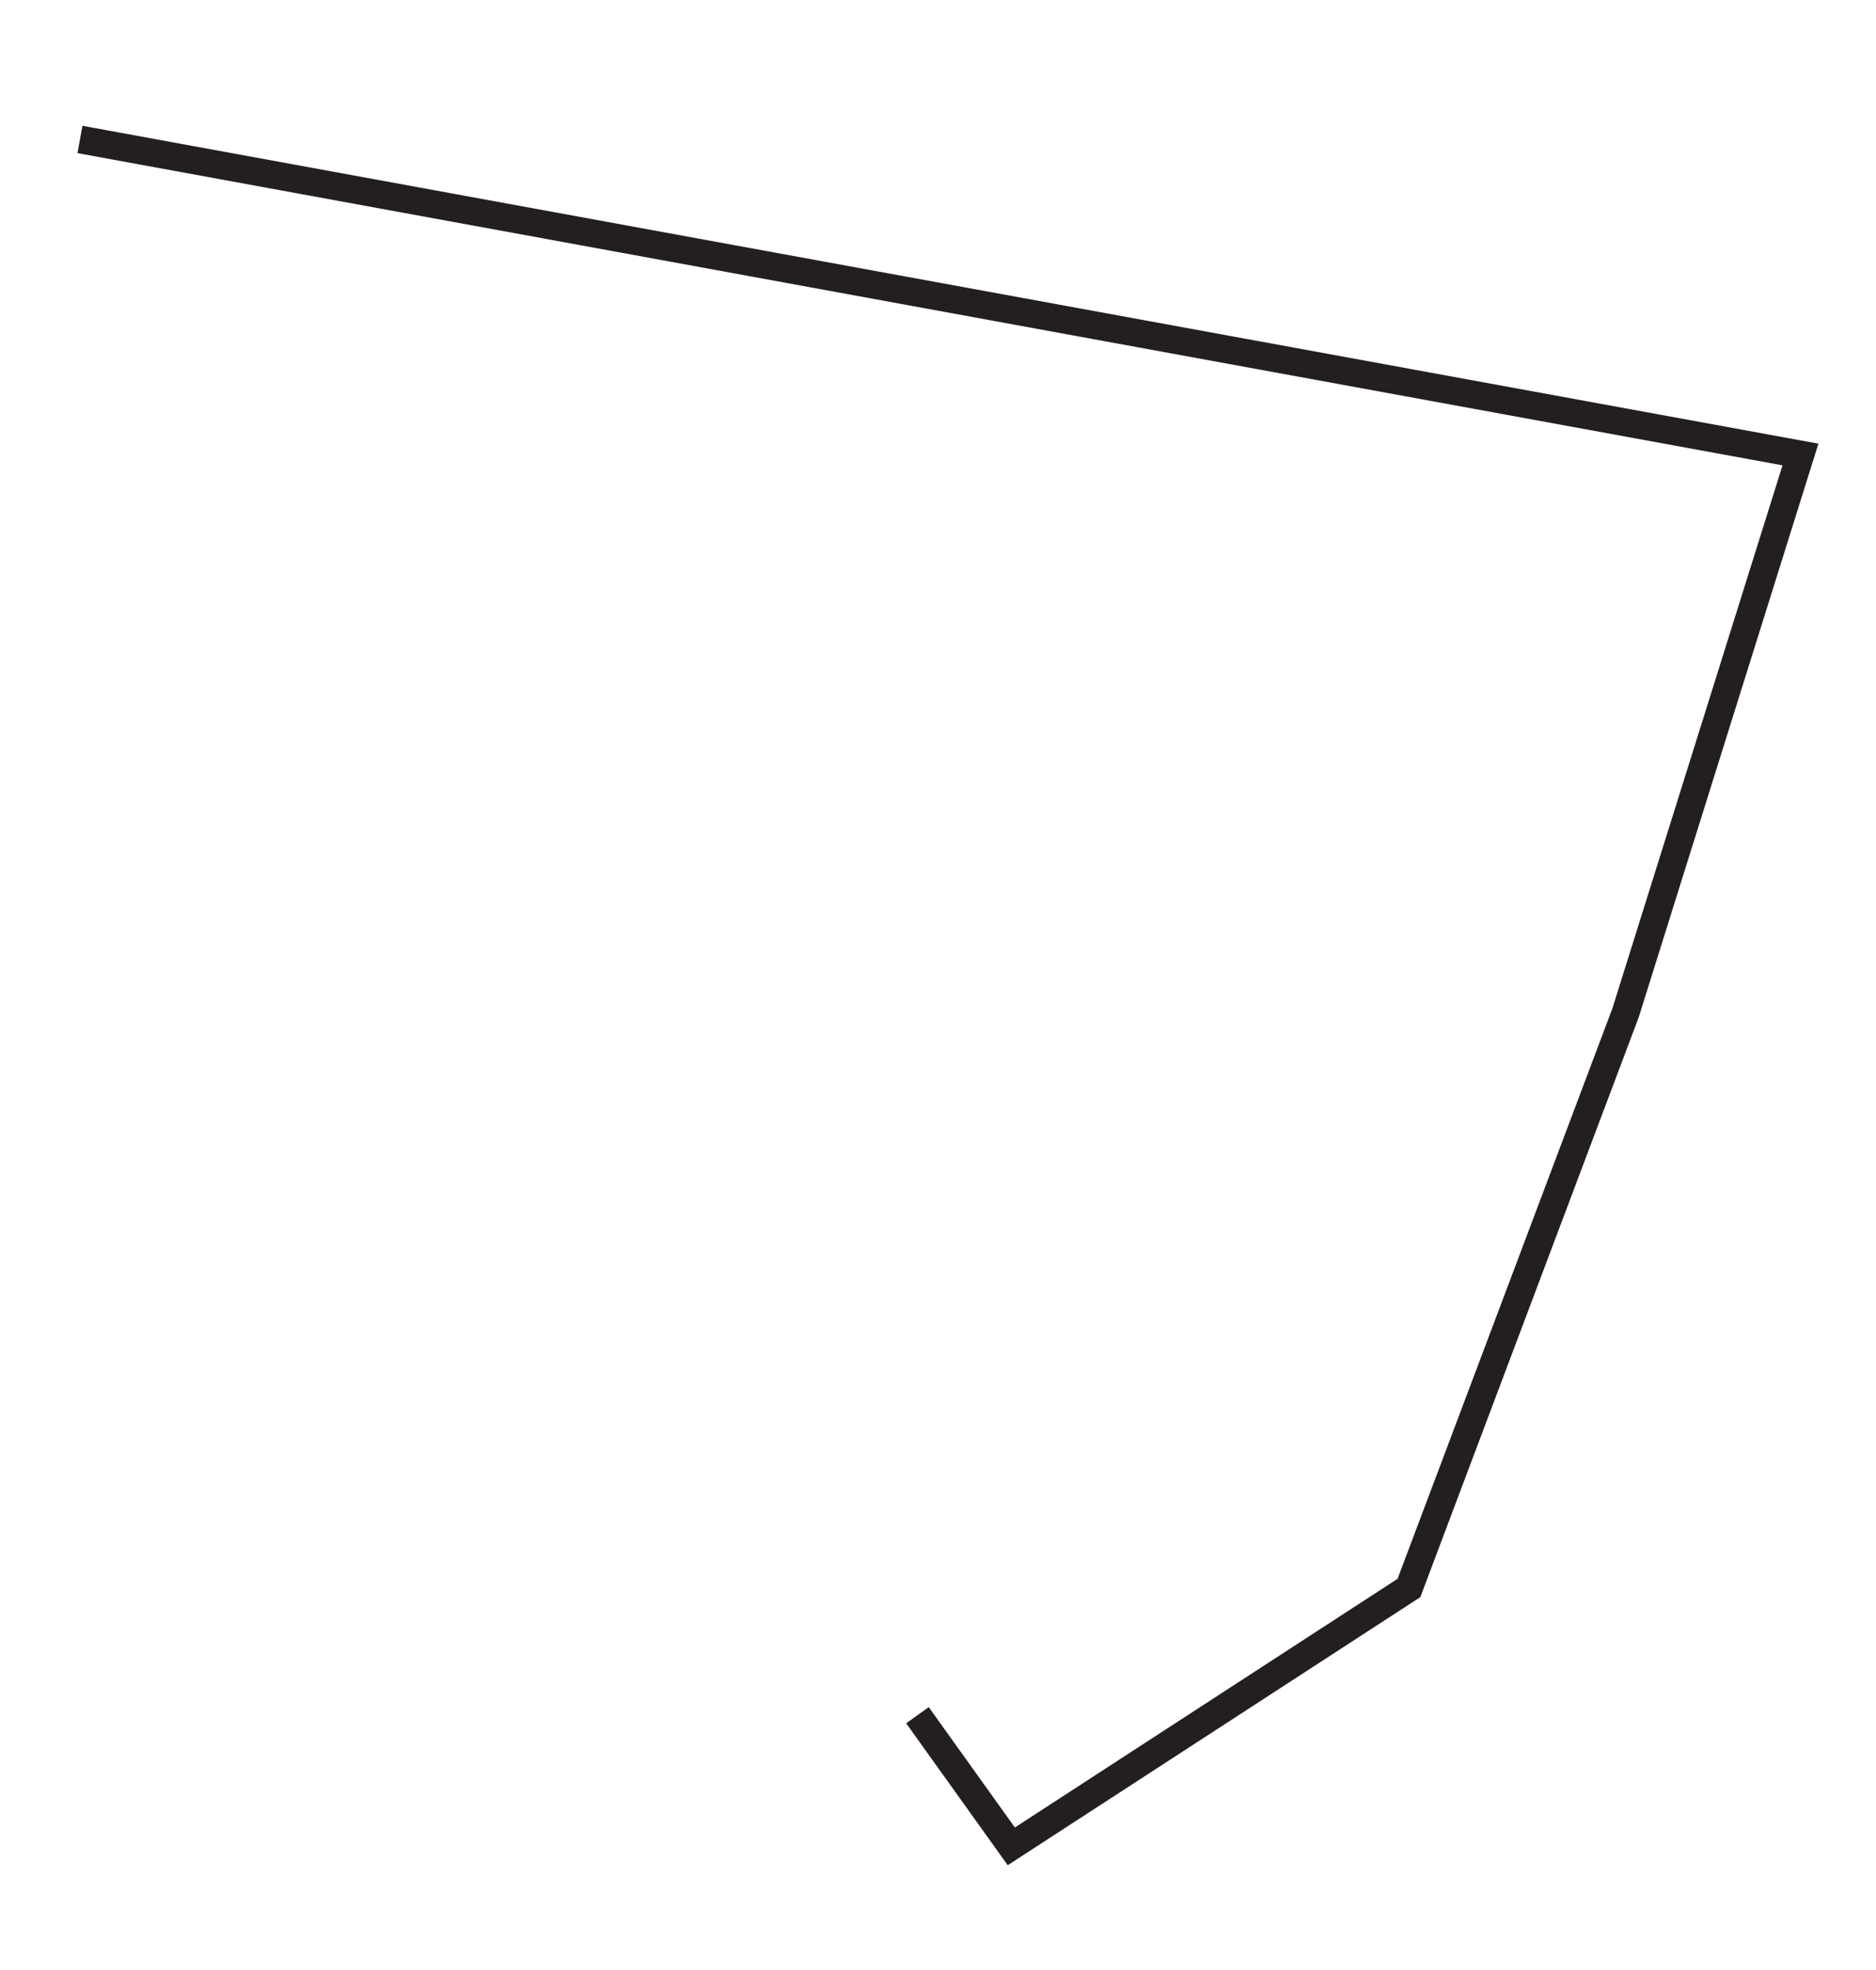 <?xml version="1.0" encoding="UTF-8"?>
<svg id="Layer_1" data-name="Layer 1" xmlns="http://www.w3.org/2000/svg" viewBox="0 0 33.78 35.46">
  <defs>
    <style>
      .cls-1 {
        fill: none;
        stroke: #231f20;
        stroke-width: .5px;
      }
    </style>
  </defs>
  <polyline class="cls-1" points="1.44 2.51 32.42 8.18 32.42 8.18 29.27 18.23 25.37 28.58 18.21 33.23 16.52 30.87"/>
</svg>